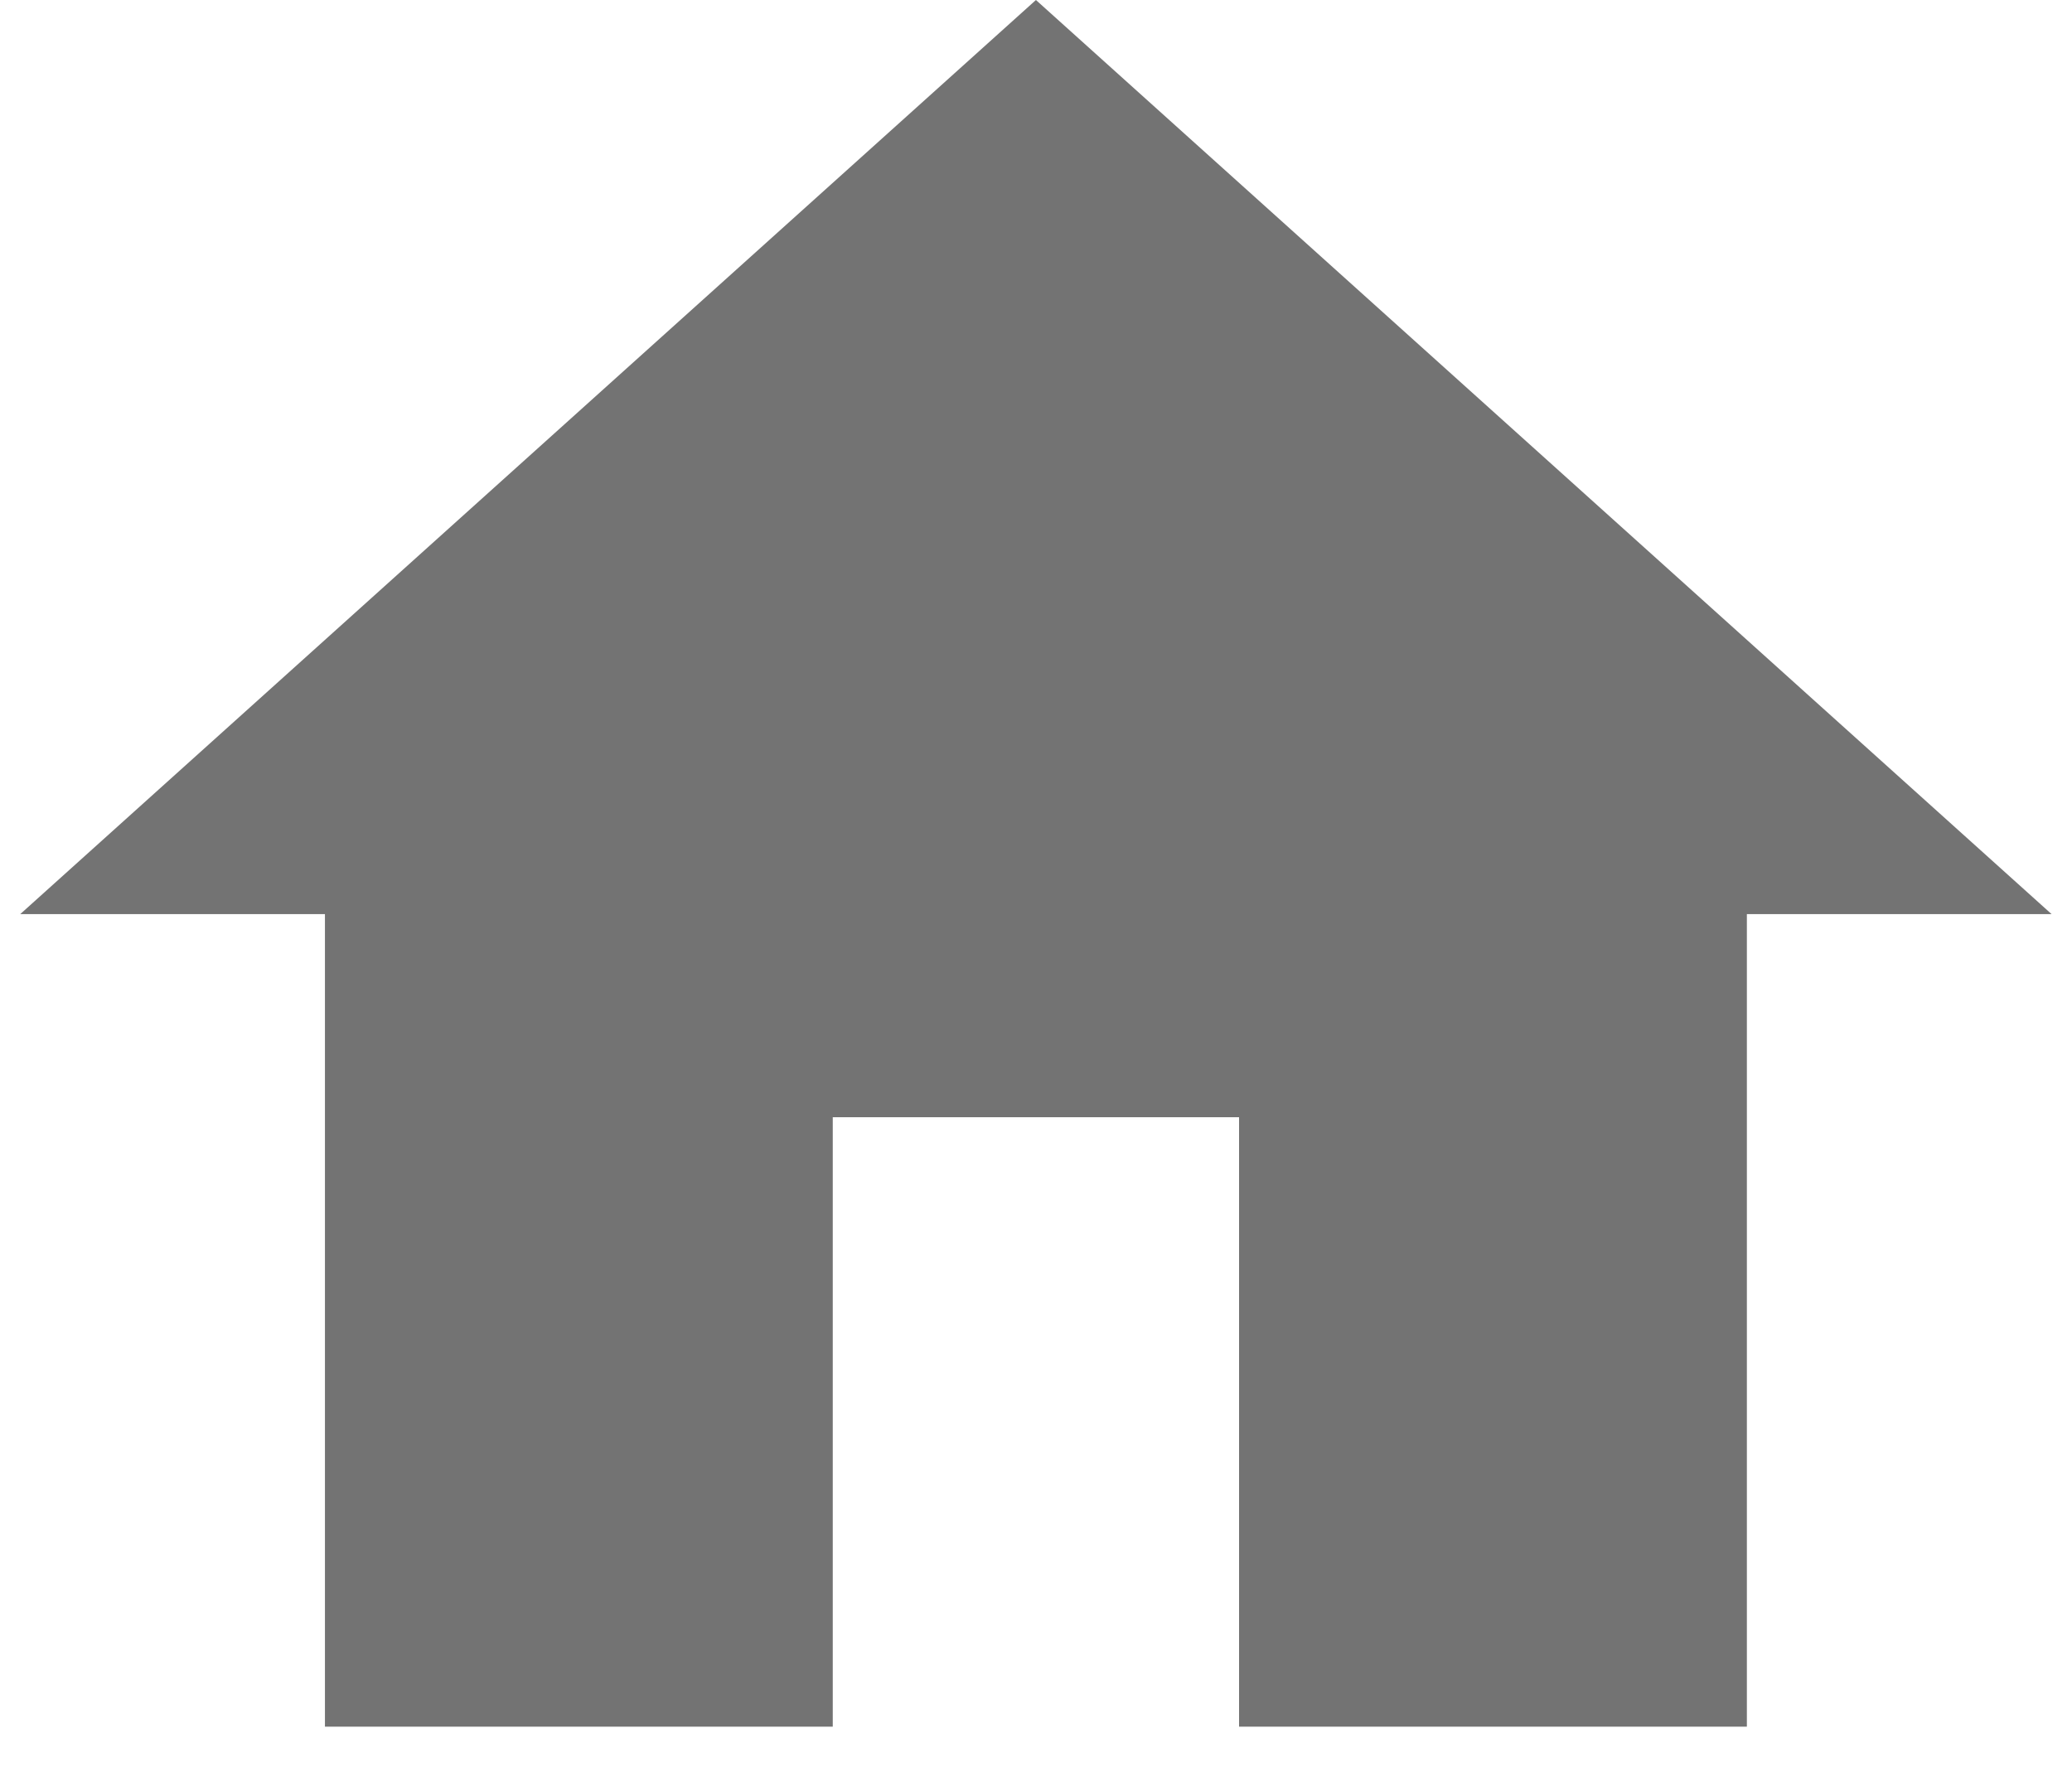 <svg width="34" height="29" viewBox="0 0 34 29" fill="none" xmlns="http://www.w3.org/2000/svg">
<path d="M13.665 28.333V18.333H20.332V28.333H28.665V15H33.665L16.999 0L0.332 15H5.332V28.333H13.665Z" fill="#737373"/>
</svg>
